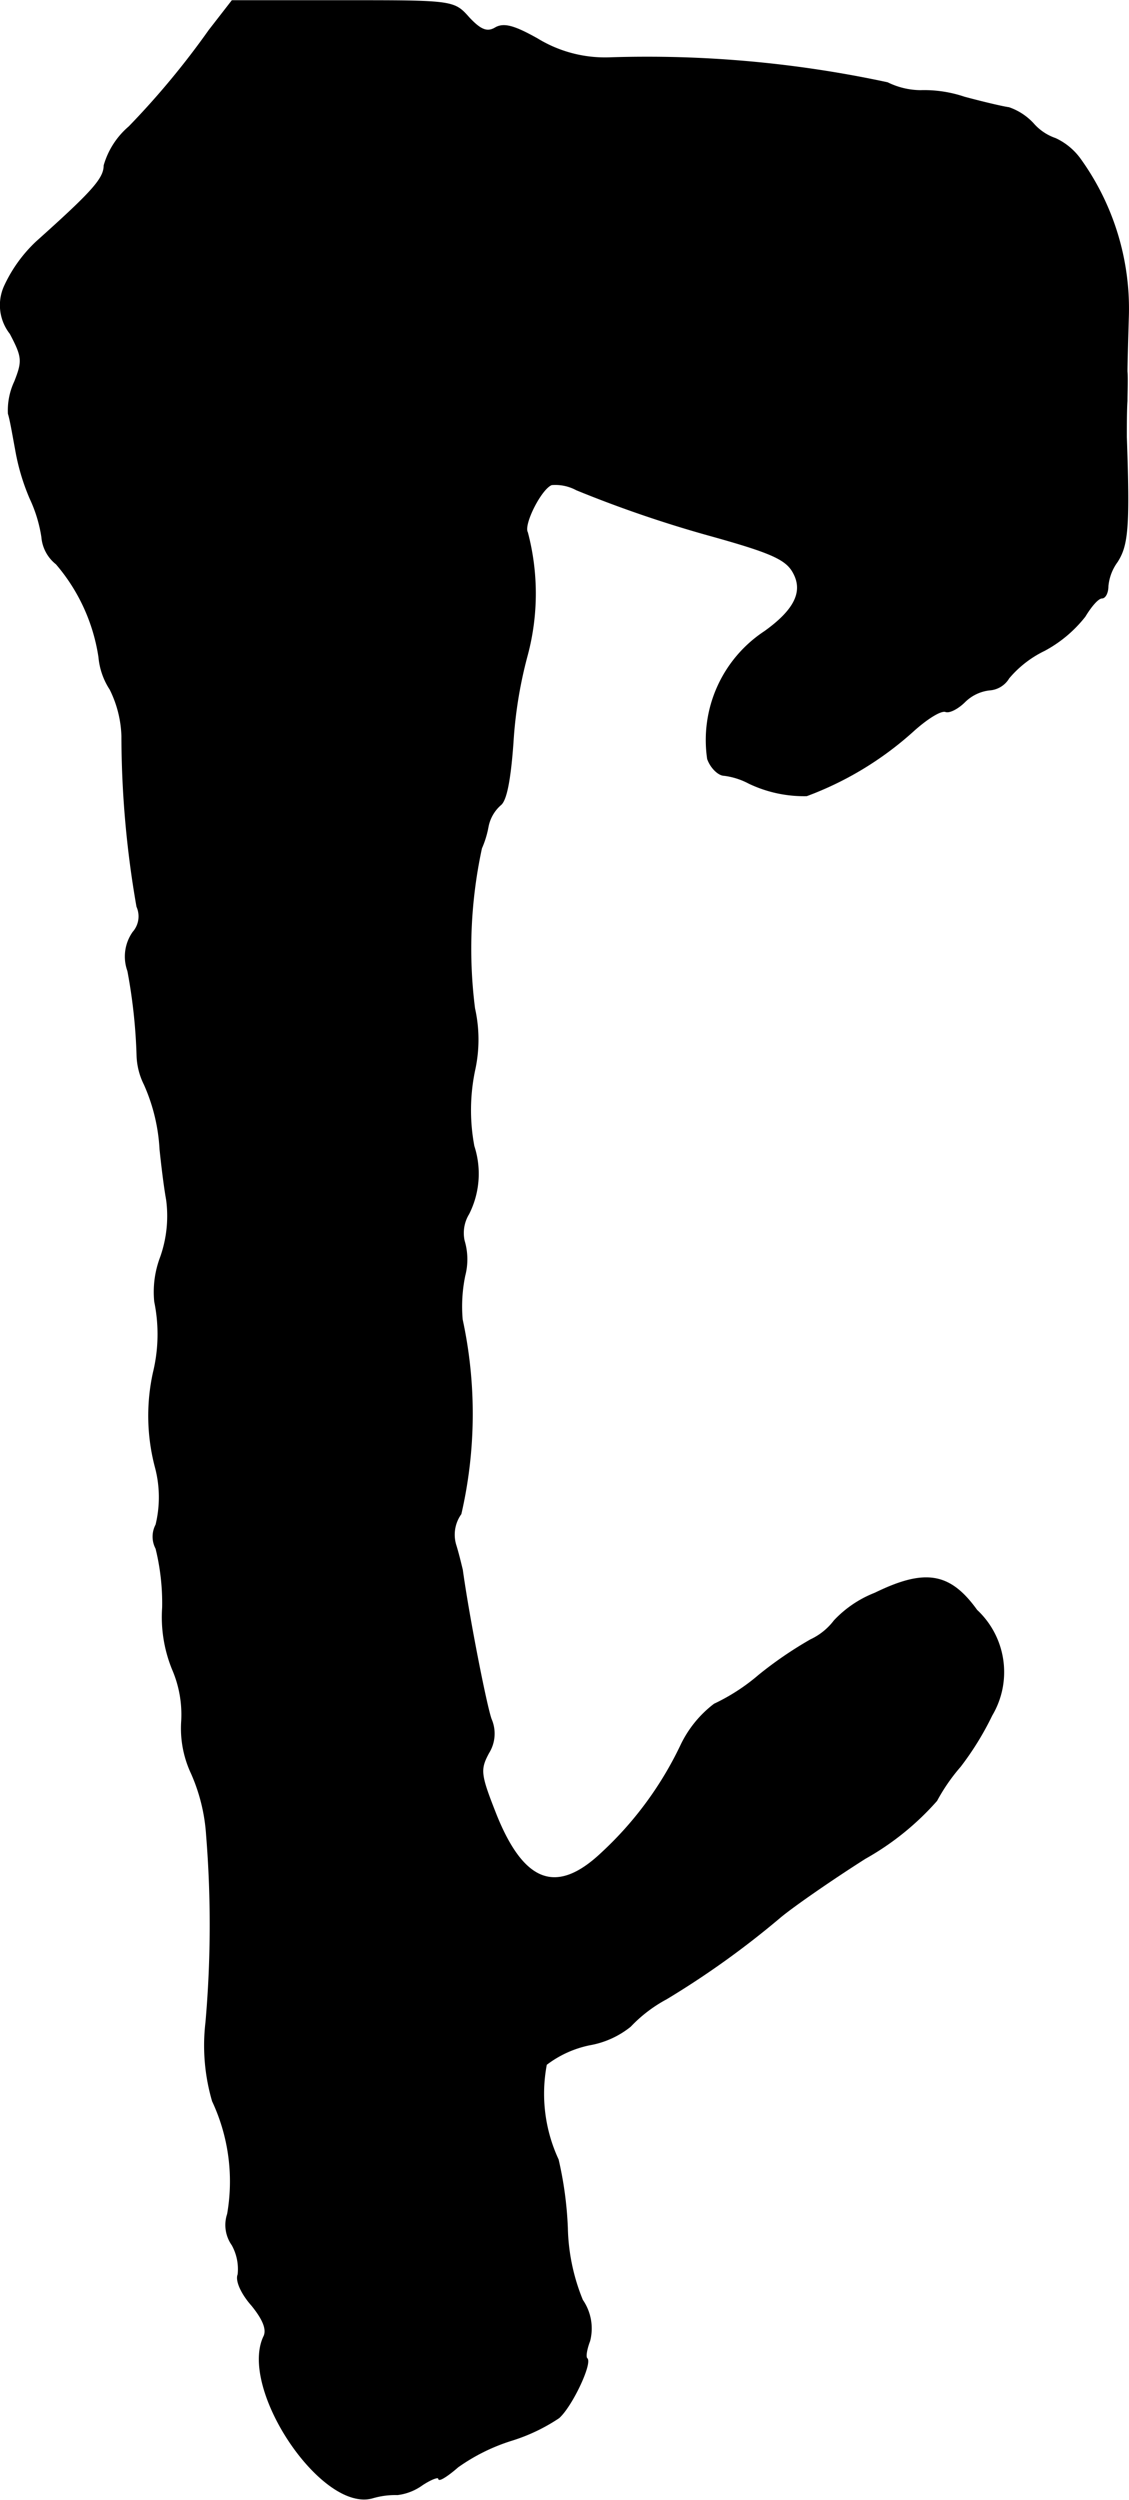 <?xml version="1.0" encoding="UTF-8"?>
<svg xmlns="http://www.w3.org/2000/svg"
     version="1.1"
     width="3.677mm"
     height="8.136mm"
     viewBox="0 0 10.424 23.061">
   <defs>
      <style type="text/css"><![CDATA[
      .a {
        stroke: #000;
        stroke-linecap: round;
        stroke-linejoin: round;
        stroke-width: 0.01px;
      }
    ]]></style>
   </defs>
   <path class="a"
         d="M1.931.278a7.508,7.508,0,0,1-.739.89.735.735,0,0,0-.23.357c0,.121-.109.242-.624.703a1.314,1.314,0,0,0-.291.4.424.424,0,0,0,.048.448c.115.218.115.254.042.442A.624.624,0,0,0,.078,3.815c.018.055.042.2.067.333a2.001,2.001,0,0,0,.133.448,1.296,1.296,0,0,1,.109.357.352.352,0,0,0,.133.248,1.708,1.708,0,0,1,.394.86.647.647,0,0,0,.103.297,1.039,1.039,0,0,1,.109.43,9.163,9.163,0,0,0,.139,1.575.221.221,0,0,1-.036.236.389.389,0,0,0-.048.357,5.002,5.002,0,0,1,.085.787.638.638,0,0,0,.067.26,1.689,1.689,0,0,1,.145.6c.012.115.036.327.061.466a1.14,1.14,0,0,1-.055.527.904.904,0,0,0-.055.412,1.493,1.493,0,0,1-.012.654,1.856,1.856,0,0,0,.018.872,1.074,1.074,0,0,1,.006.533.232.232,0,0,0,0,.218,2.105,2.105,0,0,1,.061.545,1.276,1.276,0,0,0,.091.569,1.054,1.054,0,0,1,.085.478.979.979,0,0,0,.091.485,1.667,1.667,0,0,1,.139.569,10.328,10.328,0,0,1-.006,1.726,1.828,1.828,0,0,0,.061.727,1.747,1.747,0,0,1,.139,1.042.319.319,0,0,0,.042.285.46.46,0,0,1,.055.273c-.024.055.03.176.127.285.103.127.145.224.109.291-.224.485.539,1.617,1.005,1.484a.741.741,0,0,1,.23-.03.491.491,0,0,0,.23-.091c.085-.055.151-.079.151-.055s.079-.024.176-.109a1.766,1.766,0,0,1,.503-.248,1.673,1.673,0,0,0,.43-.206c.121-.109.303-.497.26-.545-.018-.012-.006-.085.024-.164a.461.461,0,0,0-.067-.376,1.858,1.858,0,0,1-.139-.666,3.369,3.369,0,0,0-.085-.63,1.442,1.442,0,0,1-.109-.878.985.985,0,0,1,.4-.182.827.827,0,0,0,.376-.17,1.311,1.311,0,0,1,.333-.254,8.105,8.105,0,0,0,1.048-.751c.115-.097.472-.345.787-.545a2.526,2.526,0,0,0,.66-.533,1.73,1.73,0,0,1,.218-.315,2.721,2.721,0,0,0,.291-.472.78.78,0,0,0-.139-.969c-.248-.345-.478-.382-.939-.157a1.028,1.028,0,0,0-.376.254.583.583,0,0,1-.218.176,3.585,3.585,0,0,0-.478.327,1.829,1.829,0,0,1-.412.267,1.035,1.035,0,0,0-.309.382,3.258,3.258,0,0,1-.733.993c-.412.388-.715.279-.969-.345-.151-.382-.157-.424-.073-.581a.335.335,0,0,0,.024-.309c-.042-.109-.206-.939-.267-1.381-.012-.048-.036-.151-.061-.23a.33.33,0,0,1,.048-.285,4.116,4.116,0,0,0,.012-1.793,1.402,1.402,0,0,1,.024-.406.596.596,0,0,0-.006-.321.338.338,0,0,1,.042-.248.82.82,0,0,0,.048-.624,1.797,1.797,0,0,1,.006-.697,1.314,1.314,0,0,0,0-.575A4.387,4.387,0,0,1,4.445,7.824a.881.881,0,0,0,.061-.2.359.359,0,0,1,.115-.2c.055-.042.091-.242.115-.575A4.031,4.031,0,0,1,4.869,6.038a2.205,2.205,0,0,0,0-1.127c-.042-.073.127-.406.224-.442a.411.411,0,0,1,.23.048,11.148,11.148,0,0,0,1.242.424c.563.157.697.218.763.345.091.17.012.339-.267.539a1.198,1.198,0,0,0-.527,1.175c.03.085.103.151.151.151a.666.666,0,0,1,.23.073,1.18,1.18,0,0,0,.533.115,3.047,3.047,0,0,0,.981-.594c.127-.115.26-.2.303-.182.036.012.115-.03.176-.091a.387.387,0,0,1,.23-.109.224.224,0,0,0,.176-.109.993.993,0,0,1,.327-.254,1.186,1.186,0,0,0,.376-.315c.055-.091.121-.17.157-.17.03,0,.055-.048.055-.109a.449.449,0,0,1,.085-.224c.097-.151.115-.309.085-1.151,0-.103,0-.248.006-.333,0-.085.006-.206,0-.273,0-.067.006-.285.012-.485a2.363,2.363,0,0,0-.442-1.472A.587.587,0,0,0,9.745,1.277a.477.477,0,0,1-.206-.139A.551.551,0,0,0,9.315.992C9.266.986,9.085.944,8.903.895A1.158,1.158,0,0,0,8.497.835.705.705,0,0,1,8.194.762,10.567,10.567,0,0,0,5.626.532,1.198,1.198,0,0,1,4.96.356C4.754.241,4.657.211,4.578.253,4.5.302,4.439.278,4.33.162,4.191.005,4.185.005,3.167.005H2.143Z"/>
</svg>
